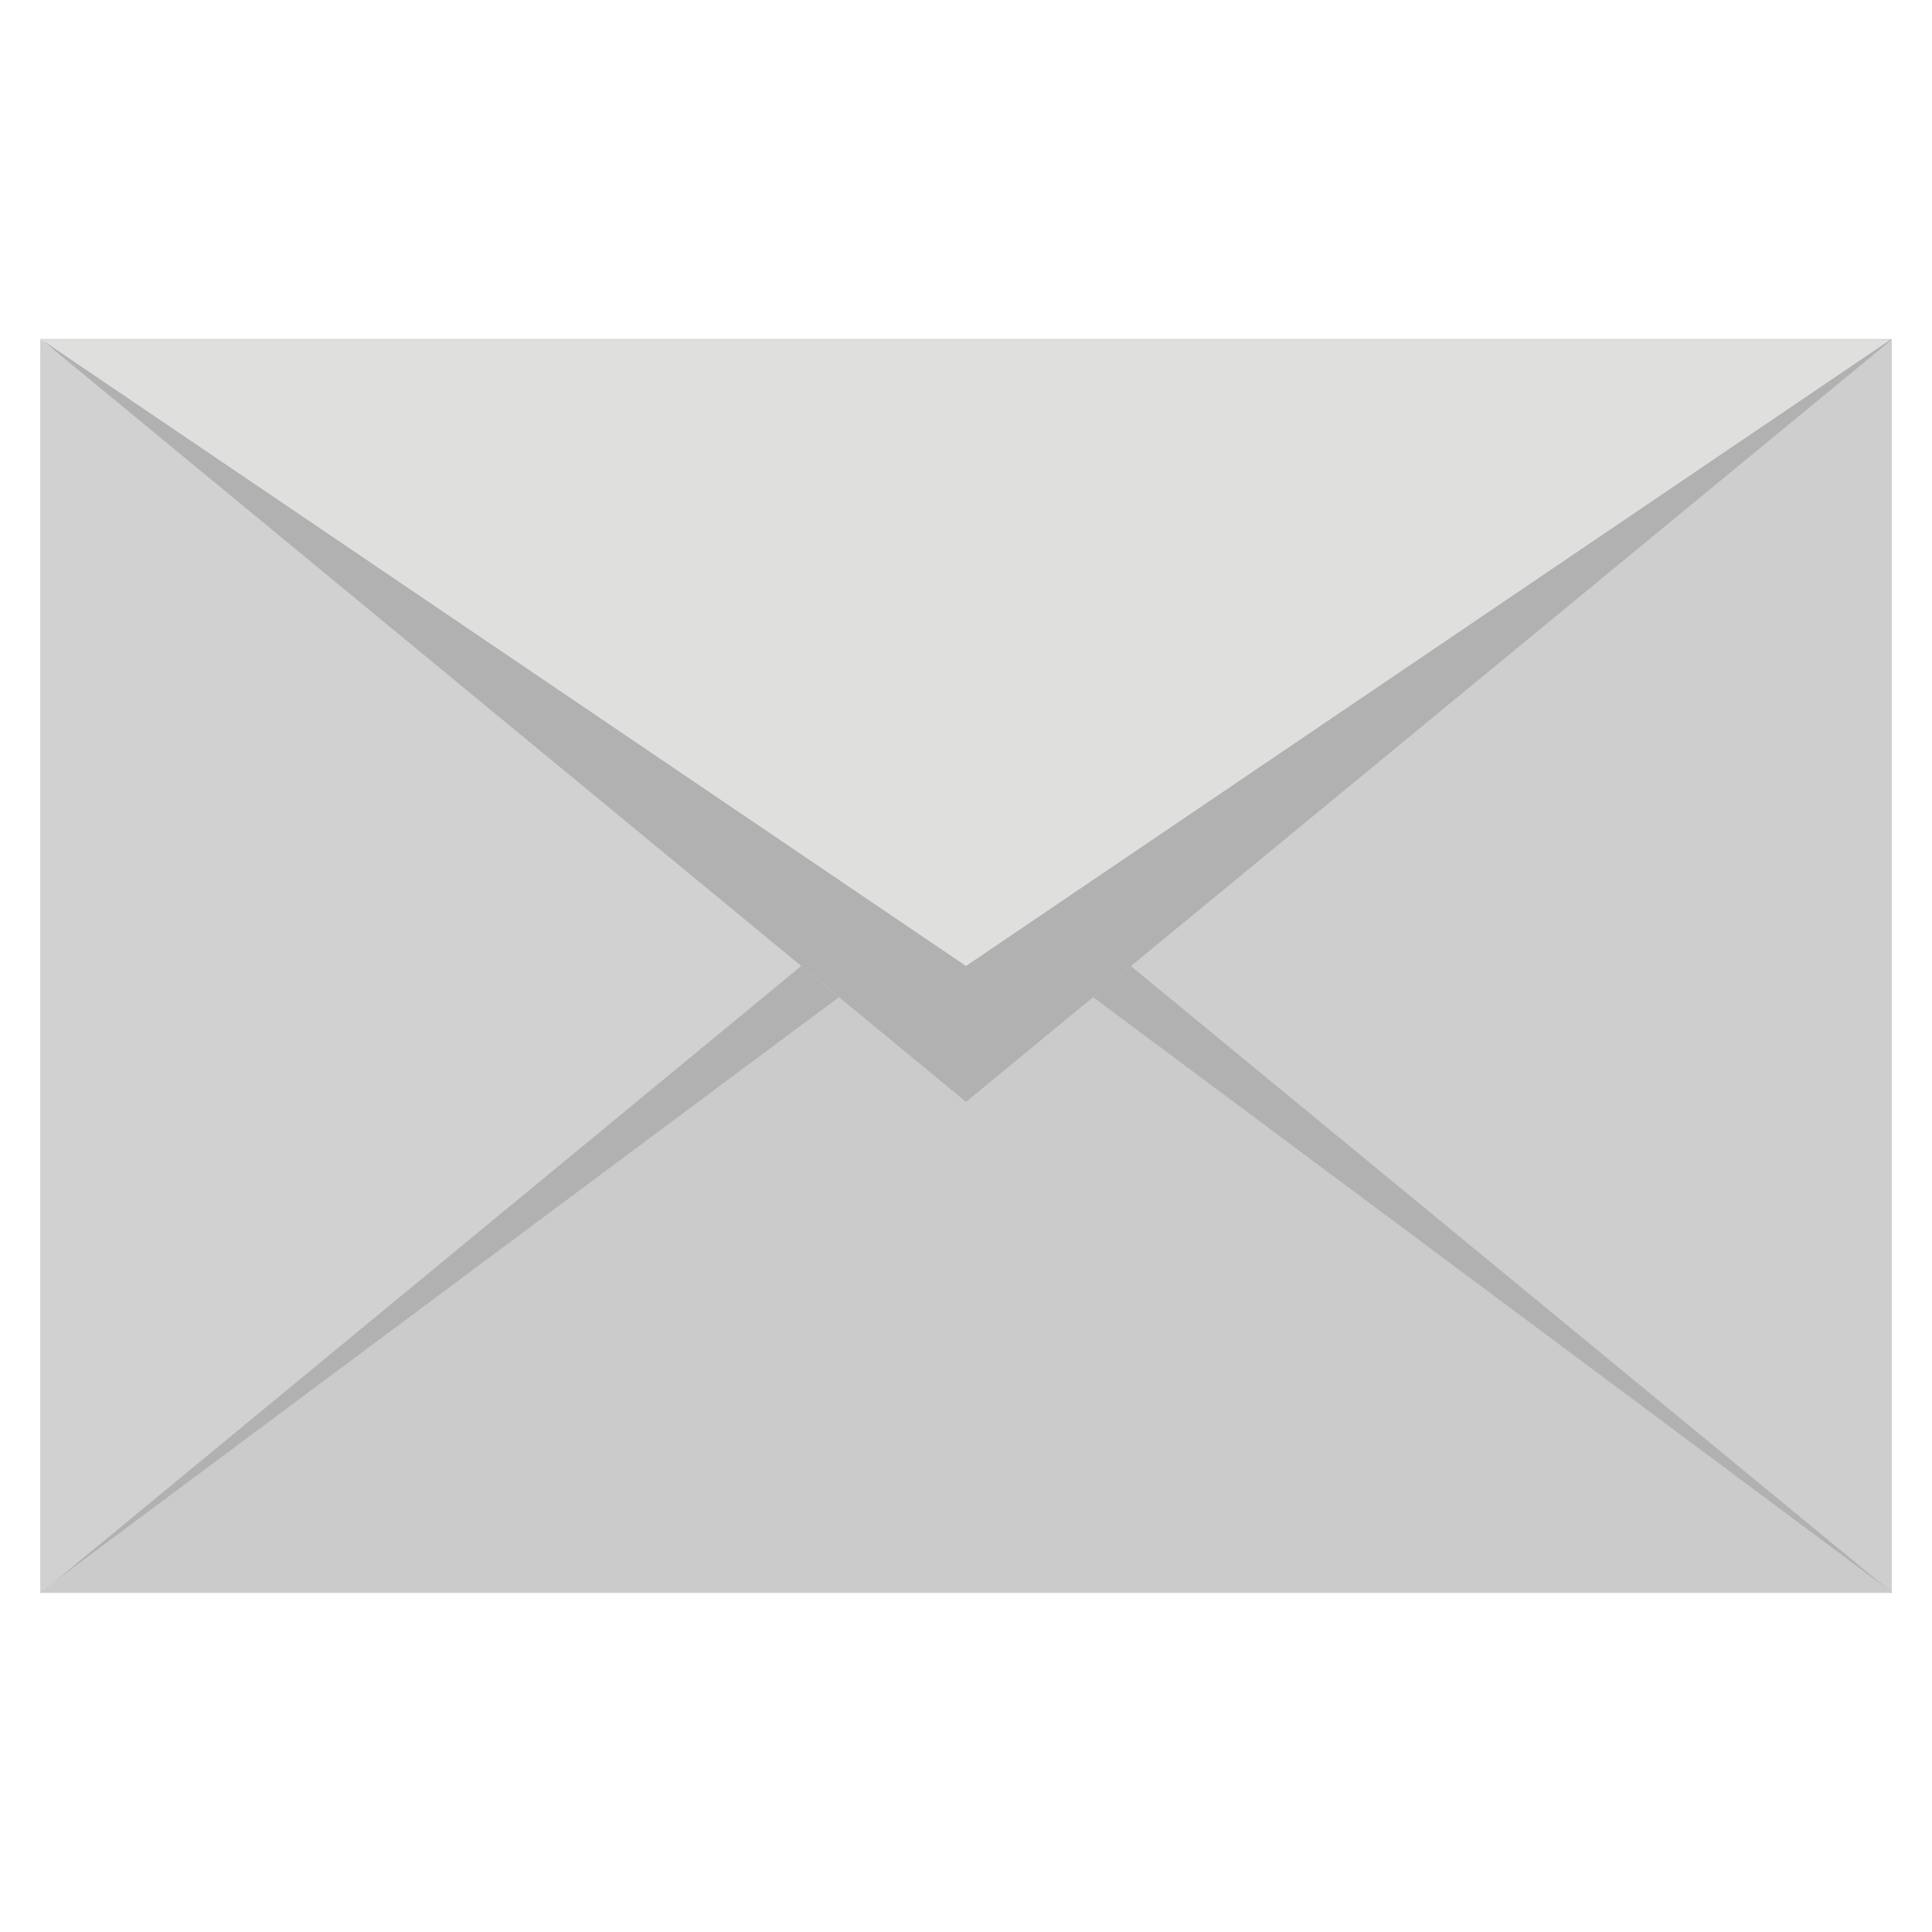 <?xml version="1.0" encoding="UTF-8" standalone="no"?>
<!-- Created with Inkscape (http://www.inkscape.org/) -->

<svg
   xmlns:dc="http://purl.org/dc/elements/1.1/"
   xmlns:cc="http://creativecommons.org/ns#"
   xmlns:rdf="http://www.w3.org/1999/02/22-rdf-syntax-ns#"
   xmlns:svg="http://www.w3.org/2000/svg"
   xmlns="http://www.w3.org/2000/svg"
   xmlns:sodipodi="http://sodipodi.sourceforge.net/DTD/sodipodi-0.dtd"
   xmlns:inkscape="http://www.inkscape.org/namespaces/inkscape"
   width="48"
   height="48"
   id="svg2"
   version="1.1"
   inkscape:version="0.48+devel r12351"
   sodipodi:docname="evolution.svg">
  <defs
     id="defs4" />
  <sodipodi:namedview
     id="base"
     pagecolor="#ffffff"
     bordercolor="#666666"
     borderopacity="1.0"
     inkscape:pageopacity="0.0"
     inkscape:pageshadow="2"
     inkscape:zoom="7.9999999"
     inkscape:cx="-4.5020893"
     inkscape:cy="31.791154"
     inkscape:document-units="px"
     inkscape:current-layer="layer1"
     showgrid="false"
     fit-margin-top="0"
     fit-margin-left="0"
     fit-margin-right="0"
     fit-margin-bottom="0"
     inkscape:window-width="1366"
     inkscape:window-height="714"
     inkscape:window-x="0"
     inkscape:window-y="30"
     inkscape:window-maximized="1" />
  <g
     inkscape:label="Capa 1"
     inkscape:groupmode="layer"
     id="layer1"
     transform="translate(-180.237,-689.812)">
    <rect
       style="fill:#d1d1d1;fill-opacity:1;stroke:none"
       id="rect858"
       width="46"
       height="31.154"
       x="181.237"
       y="698.235" />
    <path
       style="fill:#cecece;fill-opacity:1;stroke:none"
       d="M 47,8.438 26.094,24 47,39.562 Z"
       transform="translate(180.237,689.812)"
       id="rect884"
       inkscape:connector-curvature="0"
       sodipodi:nodetypes="cccc" />
    <path
       style="fill:#b1b1b1;fill-opacity:1;stroke:none"
       d="M 19.906,24 1.031,39.562 21.75,25.531 z m 8.188,0 L 26.25,25.531 46.969,39.562 47,39.562 Z"
       id="path869"
       inkscape:connector-curvature="0"
       sodipodi:nodetypes="ccccccccc"
       transform="translate(180.237,689.812)" />
    <path
       sodipodi:type="star"
       style="fill:#cbcbcb;fill-opacity:1;stroke:none"
       id="path862"
       sodipodi:sides="3"
       sodipodi:cx="-64.169945"
       sodipodi:cy="49.944546"
       sodipodi:r1="8.3254128"
       sodipodi:r2="4.1627064"
       sodipodi:arg1="1.5707963"
       sodipodi:arg2="2.6179939"
       inkscape:flatsided="true"
       inkscape:rounded="0"
       inkscape:randomized="0"
       d="M -64.17,58.27 -71.38,45.782 -56.96,45.782 Z"
       transform="matrix(3.19,0,0,-1.372,408.939,792.18)"
       inkscape:transform-center-y="-2.8546045" />
    <path
       inkscape:transform-center-y="2.8546066"
       transform="matrix(3.19,0,0,1.372,408.939,635.445)"
       d="M -64.17,58.27 -71.38,45.782 -56.96,45.782 Z"
       inkscape:randomized="0"
       inkscape:rounded="0"
       inkscape:flatsided="true"
       sodipodi:arg2="2.6179939"
       sodipodi:arg1="1.5707963"
       sodipodi:r2="4.1627064"
       sodipodi:r1="8.3254128"
       sodipodi:cy="49.944546"
       sodipodi:cx="-64.169945"
       sodipodi:sides="3"
       id="path877"
       style="fill:#dfdfde;fill-opacity:1;stroke:none"
       sodipodi:type="star" />
    <path
       style="fill:#b1b1b1;fill-opacity:1;stroke:none"
       d="M 1.031 8.438 L 24 27.375 L 47 8.438 L 46.969 8.438 L 24 24 L 1.031 8.438 z "
       transform="translate(180.237,689.812)"
       id="path864" />
  </g>
</svg>
